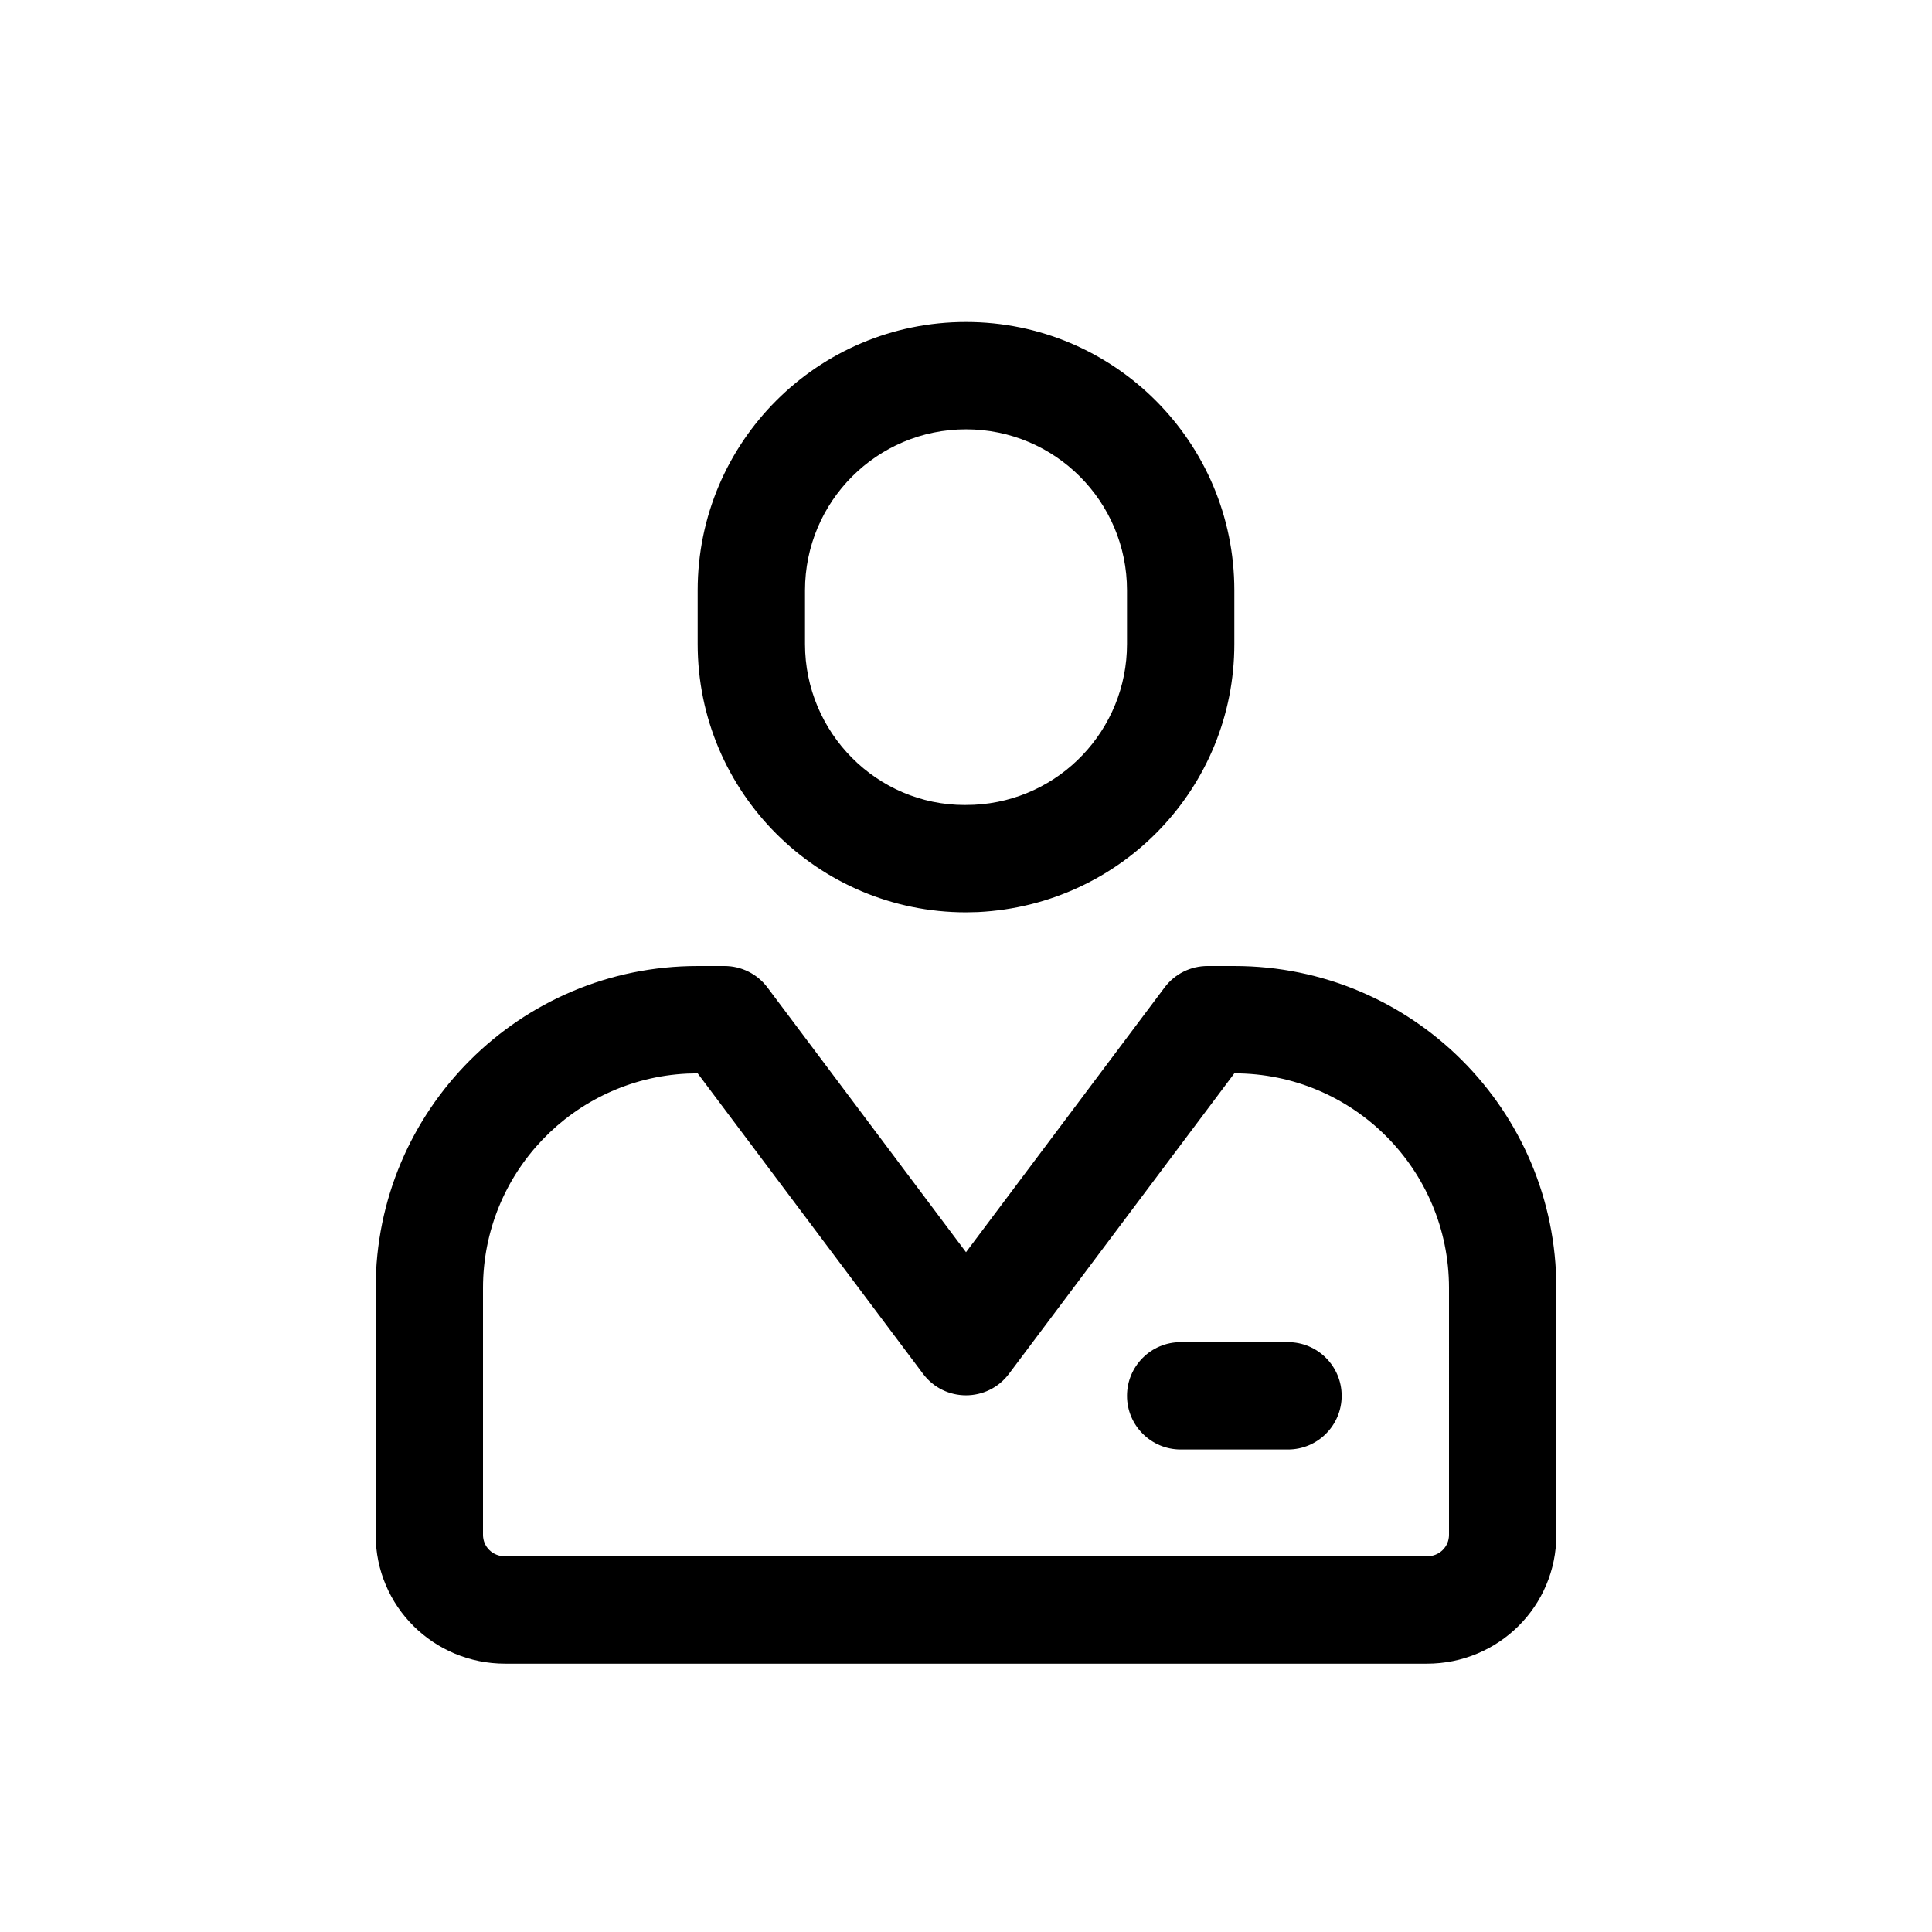 <svg xmlns="http://www.w3.org/2000/svg" width="36" height="36" viewBox="0 0 36 36">
    <path fill-rule="evenodd" d="M13.5 18c.315 0 .611.148.8.4l3.7 4.933 3.7-4.933c.189-.252.485-.4.8-.4h.5c3.314 0 6 2.686 6 6v4.6c0 1.333-1.08 2.4-2.412 2.4H9.412C8.08 31 7 29.933 7 28.6V24c0-3.314 2.686-6 6-6h.5zm9.5 2l-4.2 5.6c-.4.533-1.2.533-1.6 0L13 20l-.2.005C10.684 20.109 9 21.858 9 24v4.6c0 .223.18.4.412.4h17.176c.233 0 .412-.177.412-.4V24c0-2.21-1.79-4-4-4zm1 5.009c.552 0 1 .448 1 1s-.448 1-1 1h-2c-.552 0-1-.448-1-1s.448-1 1-1zM18 6c2.761 0 5 2.239 5 5v1c0 2.668-2.096 4.863-4.776 4.995L18 17c-2.761 0-5-2.239-5-5v-1c0-2.761 2.239-5 5-5zm0 2c-1.657 0-3 1.343-3 3v1c0 1.657 1.343 3 2.975 3l.176-.004C19.742 14.918 21 13.601 21 12v-1c0-1.657-1.343-3-3-3z"/>
</svg>
